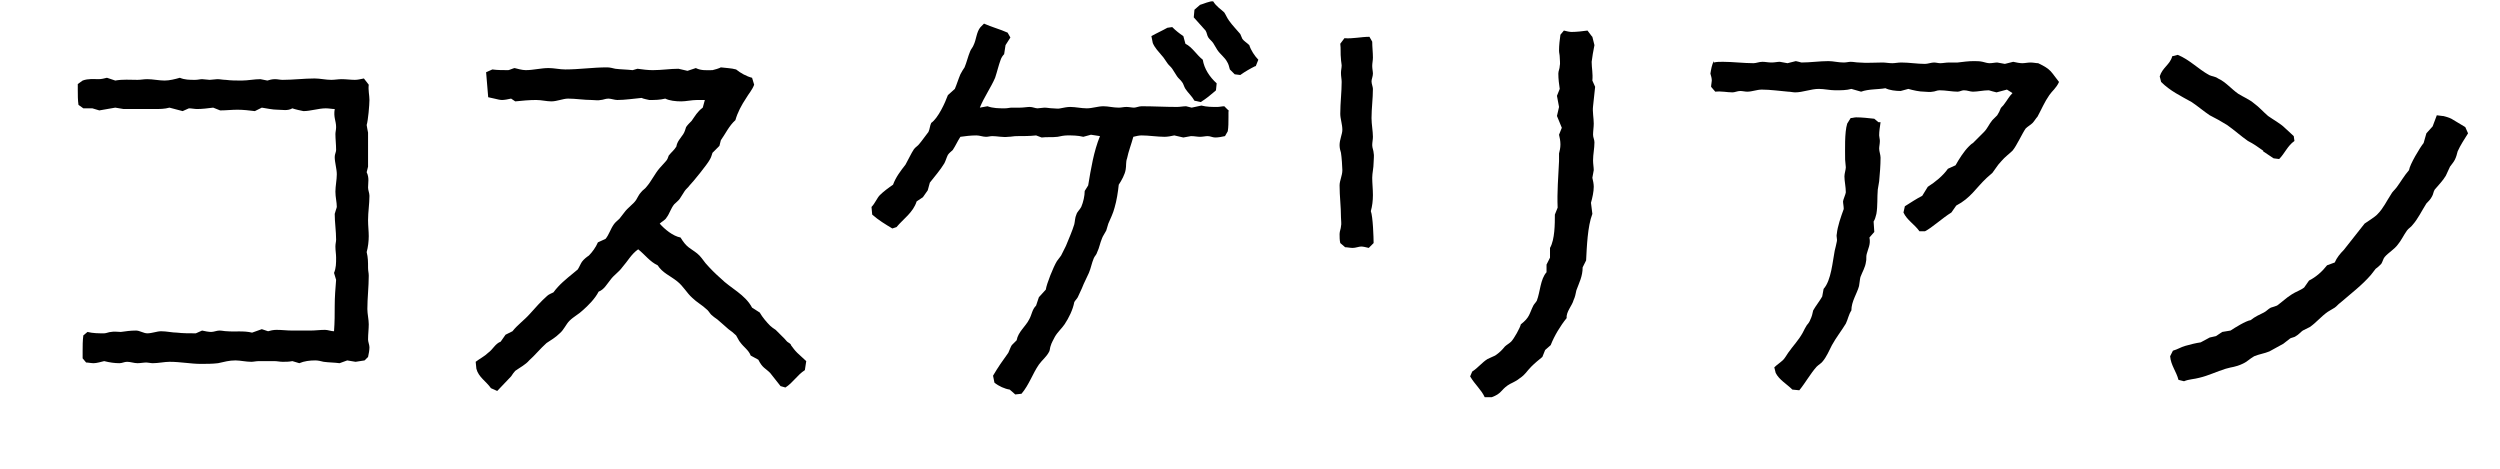 <svg xmlns="http://www.w3.org/2000/svg" xmlns:xlink="http://www.w3.org/1999/xlink" version="1.1" id="レイヤー_1" x="0px" y="0px" viewBox="0 0 360 67.5" style="enable-background:new 0 0 360 67.5;" xml:space="preserve"><script xmlns=""/>
<style type="text/css">
	.st0{enable-background:new    ;}
</style>
<title>アセット 1</title>
<g id="レイヤー_2_1_">
	<g id="レイヤー_1-2">
		<g class="st0">
			<path d="M53.1,12.2c-0.1,0.8,0.1,1.5,0.1,2.2s-0.2,3-0.4,3.6c0,0.1,0.2,1.1,0.2,1.1V24l-0.2,0.8c0.4,0.8,0.2,1.5,0.2,2.2     c0,0.4,0.2,0.8,0.2,1.2c0,1.2-0.2,2.3-0.2,3.5c0,0.8,0.1,1.6,0.1,2.3c0,0.7-0.1,1.6-0.3,2.3c0.2,0.8,0.2,1.4,0.2,2.3     c0,0.4,0.1,0.7,0.1,1.1c0,1.6-0.2,3.2-0.2,4.8c0,0.7,0.2,1.5,0.2,2.2c0,0.7-0.1,1.4-0.1,2.2c0,0.3,0.2,0.8,0.2,1.1     c0,0.4-0.1,1-0.2,1.4l-0.5,0.5l-1.3,0.2L50,51.9l-1.1,0.4c-0.7-0.1-1.6-0.1-2.3-0.2c-0.4-0.1-0.8-0.2-1.2-0.2     c-0.8,0-1.6,0.1-2.3,0.4L42.1,52c-0.5,0.1-0.9,0.1-1.4,0.1c-0.4,0-0.8-0.1-1.2-0.1C38.8,52,38,52,37.3,52c-0.4,0-0.8,0.1-1.1,0.1     c-0.8,0-1.6-0.2-2.3-0.2c-0.9,0-1.6,0.2-2.5,0.4c-0.8,0.1-1.7,0.1-2.5,0.1c-1.4,0-2.9-0.3-4.5-0.3c-0.7,0-1.6,0.2-2.4,0.2     c-0.3,0-0.7-0.1-0.9-0.1c-0.4,0-0.9,0.1-1.3,0.1c-0.5,0-1-0.2-1.5-0.2c-0.4,0-0.7,0.2-1.1,0.2c-0.7,0-1.4-0.1-2.2-0.3     c-0.4,0.1-1.1,0.3-1.5,0.3s-0.8-0.1-1.1-0.1l-0.5-0.6v-1.1c0-0.7,0-1.4,0.1-2.2l0.6-0.5c0.8,0.2,1.6,0.2,2.4,0.2     c0.3,0,0.7-0.2,1-0.2c0.4-0.1,1,0,1.4,0c0.7-0.1,1.4-0.2,2.2-0.2c0.5,0,1.1,0.4,1.6,0.4c0.7,0,1.4-0.3,2-0.3     c0.8,0,1.6,0.2,2.3,0.2c0.8,0.1,1.8,0.1,2.7,0.1l0.9-0.4c0.4,0.1,1,0.2,1.3,0.2c0.4,0,0.8-0.2,1.2-0.2c0.4,0,0.7,0.1,1.1,0.1     c1.1,0.1,2.4-0.1,3.6,0.2l1.4-0.5l0.9,0.3c0.3-0.1,0.8-0.2,1.2-0.2c0.8,0,1.5,0.1,2.3,0.1h2.6c0.7,0,1.4-0.1,2.1-0.1     c0.4,0,0.9,0.2,1.3,0.2c0.1-1.3,0.1-2.5,0.1-3.7c0-1.2,0.1-2.5,0.2-3.7l-0.3-1c0.3-0.7,0.3-1.4,0.3-2.2c0-0.5-0.1-1-0.1-1.6     c0-0.4,0.1-0.7,0.1-1c0-1.2-0.2-2.5-0.2-3.7c0-0.1,0.3-0.9,0.3-1c0-0.7-0.2-1.4-0.2-2.2c0-0.8,0.2-1.7,0.2-2.5     c0-0.8-0.3-1.7-0.3-2.5c0-0.4,0.2-0.7,0.2-1c0-0.8-0.1-1.6-0.1-2.3c0-0.3,0.1-0.6,0.1-1c0-0.9-0.4-1.4-0.2-2.6     c-0.4,0-0.8-0.1-1.3-0.1c-1,0-2.2,0.4-3.2,0.4c-0.1,0-1.4-0.3-1.6-0.4c-0.7,0.4-1.4,0.2-2.1,0.2c-0.8,0-1.6-0.2-2.3-0.3L36.7,16     c-0.8-0.1-1.7-0.2-2.5-0.2c-0.8,0-1.7,0.1-2.5,0.1l-1-0.4c-0.8,0.1-1.6,0.2-2.3,0.2c-0.4,0-0.8-0.1-1.2-0.1l-0.9,0.4l-1.9-0.5     c-0.7,0.2-1.4,0.2-2.2,0.2h-4.4c-0.1,0-1.1-0.2-1.2-0.2l-2.3,0.4l-1-0.3h-1.3l-0.7-0.5c-0.1-0.7-0.1-1.4-0.1-2.2v-0.8l0.7-0.5     c0.8-0.3,1.6-0.2,2.3-0.2c0.4,0,0.8-0.1,1.2-0.2l1.2,0.4c1.1-0.2,2.1-0.1,3.2-0.1c0.5,0,0.9-0.1,1.4-0.1c0.8,0,1.7,0.2,2.5,0.2     c0.7,0,1.5-0.2,2.2-0.4c0.7,0.3,1.4,0.3,2.2,0.3c0.4,0,0.7-0.1,1-0.1s0.8,0.1,1.1,0.1s0.8-0.1,1.1-0.1c0.4,0,0.8,0.1,1.2,0.1     c0.8,0.1,1.5,0.1,2.3,0.1c0.9,0,1.8-0.2,2.7-0.2c0.1,0,0.9,0.2,1,0.2c0.3-0.1,0.7-0.2,1.1-0.2s0.7,0.1,1.1,0.1     c1.5,0,3.1-0.2,4.6-0.2c0.8,0,1.6,0.2,2.4,0.2c0.5,0,1-0.1,1.5-0.1c0.6,0,1.3,0.1,1.9,0.1c0.4,0,0.8-0.1,1.3-0.2L53.1,12.2z"/>
			<path d="M115.9,53.3c-1.1,0.7-1.7,1.8-2.8,2.5l-0.7-0.2c-0.5-0.6-1-1.3-1.5-1.9c-0.7-0.7-1.1-0.7-1.7-1.9l-1.1-0.6     c-0.3-0.8-1-1.2-1.5-1.9c-0.2-0.2-0.4-0.7-0.6-1c-0.3-0.3-0.8-0.7-1.1-0.9c-0.6-0.5-1.1-1-1.6-1.4c-0.3-0.2-0.7-0.5-0.9-0.7     c-0.2-0.2-0.4-0.6-0.7-0.8c-0.5-0.5-1.4-1-2-1.6c-0.8-0.7-1.3-1.7-2.2-2.4c-1-0.8-2.1-1.2-2.8-2.3c-1.1-0.5-1.8-1.5-2.8-2.3     c-1,0.7-1.5,1.7-2.3,2.6c-0.5,0.7-1.2,1.1-1.7,1.8c-0.5,0.6-0.9,1.4-1.7,1.7c-0.5,1-1.5,2-2.3,2.7c-0.5,0.5-1.3,0.9-1.9,1.5     c-0.5,0.5-0.8,1.3-1.4,1.8c-0.6,0.6-1.3,1-1.9,1.4c-0.9,0.8-1.7,1.8-2.5,2.5c-0.5,0.6-1.3,1-2,1.5c-0.2,0.2-0.4,0.5-0.6,0.8     l-2,2.1l-0.9-0.4c-0.7-1-1.8-1.6-2.1-2.8l-0.1-1c0.5-0.4,1.3-0.8,1.8-1.3c0.7-0.5,1-1.3,1.8-1.6l0.7-1l1-0.5     c0.7-0.9,1.7-1.6,2.5-2.5c0.8-0.9,1.6-1.8,2.5-2.6c0.2-0.2,0.7-0.4,0.9-0.5c0.8-1.1,1.8-1.9,2.9-2.8l0.6-0.5     c0.2-0.3,0.4-0.8,0.6-1.1c0.3-0.4,0.7-0.7,1-0.9c0.5-0.5,1-1.2,1.3-1.9l1.1-0.5c0.5-0.6,0.7-1.4,1.2-2.1c0.2-0.3,0.5-0.5,0.8-0.8     l0.7-0.9c0.5-0.7,1.3-1.2,1.7-1.8c0.2-0.3,0.4-0.8,0.7-1.1c0.2-0.3,0.6-0.5,0.8-0.8c0.7-0.8,1.2-1.9,1.9-2.7l0.9-1     c0.2-0.2,0.3-0.5,0.4-0.8c0.4-0.5,0.8-0.8,1.1-1.3c0.1-0.7,0.6-1.2,1-1.8c0.2-0.3,0.3-0.7,0.4-1c0.2-0.3,0.5-0.6,0.8-0.9     c0.5-0.7,0.8-1.3,1.6-1.9l0.3-1.1h-1.1c-0.8,0-1.6,0.2-2.3,0.2c-0.8,0-1.7-0.1-2.3-0.4c-0.8,0.2-1.5,0.2-2.3,0.2     c0,0-1-0.2-1.1-0.3c-1.1,0.1-2.4,0.3-3.5,0.3c-0.4,0-0.9-0.2-1.3-0.2c-0.4,0-0.8,0.2-1.1,0.2c-0.4,0.1-0.8,0-1.3,0     c-1.1,0-2.3-0.2-3.4-0.2c-0.7,0-1.6,0.4-2.4,0.4c-0.7,0-1.4-0.2-2.2-0.2c-1,0-2,0.1-3,0.2l-0.6-0.4c-0.4,0.1-1,0.2-1.3,0.2     s-0.7-0.1-1.1-0.2L70.3,14L70,10.4l0.9-0.4c0.7,0.1,1.5,0.1,2.3,0.1c0.1,0,0.8-0.3,0.9-0.3c0.4,0.1,1.1,0.3,1.6,0.3     c1.1,0,2.2-0.3,3.3-0.3c0.8,0,1.6,0.2,2.4,0.2c2,0,4-0.3,6-0.3c0.4,0,0.8,0.1,1.2,0.2c0.8,0.1,1.6,0.1,2.5,0.2l0.7-0.2     c0.7,0.1,1.5,0.2,2.2,0.2c1.3,0,2.5-0.2,3.7-0.2c0.1,0,1.2,0.3,1.3,0.3l1.2-0.4c0.8,0.4,1.6,0.3,2.4,0.3c0.1,0,1.1-0.3,1.2-0.4     c0.7,0.1,1.5,0.1,2.2,0.3c0.6,0.5,1.5,1,2.3,1.2l0.3,1c-0.3,0.8-0.8,1.3-1.2,2c-0.6,0.9-1.2,2-1.5,3.1c-0.9,0.8-1.4,1.9-2.1,2.9     l-0.2,0.8l-1,1c-0.1,0.3-0.2,0.7-0.4,1c-0.3,0.6-2.4,3.2-2.9,3.7c-0.2,0.3-0.5,0.5-0.7,0.8l-0.7,1.1c-0.2,0.3-0.5,0.5-0.8,0.8     c-0.5,0.6-0.7,1.4-1.1,1.9c-0.2,0.4-0.7,0.6-1,0.9c0.7,0.8,1.9,1.8,3,2c0.9,1.5,1.4,1.5,2.4,2.3c0.5,0.4,0.8,0.9,1.2,1.4     c0.7,0.8,1.4,1.5,2.2,2.2c1.4,1.4,3.5,2.3,4.5,4.2l1.1,0.7c0.4,0.7,1,1.4,1.5,1.9c0.2,0.2,0.5,0.4,0.8,0.6     c0.4,0.4,0.9,0.9,1.3,1.3c0.2,0.2,0.3,0.4,0.5,0.5c0.1,0.1,0.4,0.2,0.4,0.4c0.3,0.4,0.5,0.7,0.9,1.1l1.3,1.2L115.9,53.3z"/>
			<path d="M176.9,16.1v0.8c0,0.7,0,1.4-0.1,2l-0.4,0.7c-0.4,0.1-1,0.2-1.4,0.2c-0.4,0-0.7-0.2-1.1-0.2c-0.3,0-0.7,0.1-1.1,0.1     c-0.4,0-0.8-0.1-1.3-0.1c-0.1,0-1,0.2-1.1,0.2l-1.3-0.3c-0.4,0.1-1,0.2-1.4,0.2c-1,0-2.3-0.2-3.3-0.2c-0.4,0-0.8,0.1-1.2,0.2     c-0.3,1.1-0.7,2.1-0.9,3.1c-0.2,0.5-0.1,1.1-0.2,1.6c-0.1,0.7-0.6,1.6-1,2.2c-0.1,1-0.3,2.3-0.6,3.3c-0.2,0.8-0.6,1.6-0.9,2.3     c-0.1,0.3-0.2,0.7-0.3,1c-0.2,0.4-0.5,0.8-0.6,1.1c-0.3,0.7-0.4,1.4-0.7,2c-0.1,0.4-0.4,0.6-0.5,0.9c-0.3,0.7-0.4,1.4-0.7,2.1     c-0.3,0.7-0.7,1.4-1,2.2c-0.2,0.4-0.4,0.9-0.6,1.3c-0.1,0.2-0.4,0.5-0.5,0.7c-0.2,1.1-0.8,2.3-1.4,3.2c-0.4,0.6-1,1.1-1.4,1.8     c-0.2,0.4-0.5,0.9-0.6,1.3c-0.1,0.2-0.1,0.6-0.2,0.8c-0.4,0.8-1,1.2-1.5,1.9c-0.9,1.3-1.4,2.9-2.5,4.2l-0.9,0.1l-0.8-0.7     c-0.7-0.1-1.6-0.5-2.2-1l-0.2-1c0.7-1.2,1.4-2.2,2.2-3.3c0.2-0.4,0.3-0.8,0.5-1.1c0.2-0.2,0.5-0.5,0.7-0.7c0.2-1.2,1.3-2,1.8-3     c0.4-0.7,0.4-1.4,1-2l0.4-1.2l1-1.1c0.1-0.8,1.1-3.3,1.6-4.1c0.2-0.3,0.4-0.5,0.6-0.8l0.7-1.4c0.4-1,0.9-2.1,1.2-3.1     c0.1-0.4,0.1-1,0.3-1.4c0.1-0.4,0.5-0.7,0.7-1.1c0.3-0.7,0.5-1.6,0.5-2.3l0.5-0.8c0.4-2.4,0.8-4.9,1.7-7.1l-1.3-0.2l-1.1,0.3     c-0.8-0.2-1.6-0.2-2.3-0.2c-0.4,0-1,0.1-1.4,0.2c-0.8,0.1-1.6,0-2.3,0.1l-0.8-0.3c-0.9,0.1-1.8,0.1-2.8,0.1     c-0.4,0-0.8,0.1-1.2,0.1c-0.8,0.1-1.6-0.1-2.3-0.1c-0.3,0-0.6,0.1-0.9,0.1c-0.5,0-0.9-0.2-1.4-0.2c-0.8,0-1.6,0.1-2.3,0.2     c-0.4,0.6-0.7,1.3-1.1,1.9c-0.2,0.2-0.5,0.4-0.7,0.7c-0.2,0.4-0.3,0.8-0.5,1.2c-0.6,1-1.4,1.9-2.1,2.8l-0.3,1.1l-0.7,1l-0.9,0.6     c-0.5,1.6-1.9,2.5-2.9,3.7l-0.6,0.2c-1-0.6-2-1.2-2.9-2l-0.1-1.1c0.5-0.5,0.8-1.3,1.2-1.7c0.5-0.5,1.3-1.1,1.9-1.5     c0.4-1.1,1.1-2,1.8-2.9c0.4-0.7,0.8-1.6,1.2-2.2c0.2-0.3,0.6-0.5,0.8-0.8c0.2-0.2,1.2-1.6,1.3-1.7c0.2-0.4,0.2-0.9,0.4-1.3     c1-0.7,2-2.9,2.4-4l1-0.9c0.3-0.7,0.5-1.4,0.8-2.1c0.2-0.4,0.4-0.7,0.6-1c0.3-0.7,0.5-1.6,0.8-2.3c0.1-0.3,0.4-0.6,0.5-0.9     c0.4-0.8,0.4-1.9,1-2.6l0.5-0.5c1.1,0.5,2.3,0.8,3.4,1.3l0.4,0.7l-0.7,1.1l-0.2,1.3c-0.2,0.2-0.4,0.5-0.5,0.8     c-0.3,0.8-0.5,1.7-0.8,2.6c-0.6,1.4-1.6,2.8-2.2,4.3l1.1-0.2c0.8,0.3,1.7,0.3,2.5,0.3c0.4,0,0.7-0.1,1-0.1h1.2     c0.5,0,1-0.1,1.4-0.1c0.4,0,0.8,0.2,1.1,0.2l1-0.1c0.4,0,0.8,0.1,1.2,0.1c0.4,0,0.8,0.1,1.1,0c0.5-0.1,1-0.2,1.4-0.2     c0.8,0,1.6,0.2,2.4,0.2c0.8,0,1.6-0.3,2.4-0.3c0.7,0,1.4,0.2,2.2,0.2c0.4,0,0.7-0.1,1.1-0.1c0.4,0,0.8,0.1,1.1,0.1     s0.7-0.2,1.1-0.2c1.7,0,3.4,0.1,5.1,0.1c0.4,0,0.9-0.1,1.3-0.1l0.8,0.2l1.4-0.3c0.8,0.2,1.5,0.2,2.3,0.2c0.3,0,0.7-0.1,1-0.1     l0.7,0.7H176.9z M175,13.1c-0.7,0.6-1.3,1.1-2.1,1.6l-0.9-0.2c-0.4-0.7-0.9-1.1-1.3-1.7c-0.2-0.3-0.3-0.8-0.5-1     c-0.2-0.3-0.5-0.5-0.7-0.8l-0.7-1.1c-0.2-0.3-0.5-0.5-0.7-0.8c-0.3-0.4-0.5-0.8-0.8-1.1c-0.5-0.6-1-1.1-1.3-1.8l-0.2-1     c0.7-0.4,1.6-0.8,2.3-1.2l0.7-0.1c0.5,0.5,1,0.9,1.6,1.3l0.3,1.1c1,0.5,1.6,1.6,2.5,2.3c0.2,1.3,1,2.5,2,3.4l-0.1,1L175,13.1z      M180.8,9.5c-0.8,0.4-1.5,0.8-2.2,1.3l-0.8-0.1l-0.7-0.7c-0.1-0.4-0.2-0.8-0.4-1.1c-0.3-0.6-1-1.1-1.4-1.7     c-0.2-0.3-0.4-0.7-0.6-1c-0.2-0.3-0.5-0.5-0.7-0.8c-0.2-0.3-0.2-0.7-0.4-1c-0.5-0.6-1.2-1.3-1.7-1.9l0.1-1.1l0.8-0.7     c0.4-0.1,1.5-0.6,1.9-0.5c0.5,0.8,1.1,1.1,1.6,1.6c0.2,0.3,0.4,0.8,0.7,1.2c0.5,0.7,1.1,1.3,1.6,1.9c0.1,0.2,0.2,0.5,0.3,0.7     c0.2,0.3,0.7,0.6,1,0.9c0.2,0.7,0.8,1.6,1.3,2.1l-0.4,1V9.5z"/>
			<path d="M197.6,6c0,0.8,0.1,1.5,0.1,2.3c0,0.4-0.1,0.8-0.1,1.2c0,0.4,0.1,0.8,0.1,1.1c0,0.4-0.2,0.8-0.2,1.1     c0,0.4,0.2,0.8,0.2,1.1c0,1.4-0.2,2.8-0.2,4.2c0,0.9,0.2,1.9,0.2,2.7c0,0.4-0.1,0.8-0.1,1.2c0,0.4,0.2,0.8,0.2,1.1     c0.1,0.4,0,0.9,0,1.4c0,0.8-0.2,1.5-0.2,2.2c0,0.8,0.1,1.6,0.1,2.5c0,0.8-0.1,1.6-0.3,2.3c0.3,0.8,0.4,3.8,0.4,4.6l-0.7,0.7     c-0.4-0.1-0.8-0.2-1.1-0.2s-0.8,0.2-1.2,0.2c-0.4,0-0.8-0.1-1.1-0.1L193,35c-0.1-0.4-0.1-0.9-0.1-1.3c0-0.4,0.2-0.8,0.2-1.1     c0.1-0.4,0-0.8,0-1.3c0-1.6-0.2-3-0.2-4.6c0-0.7,0.4-1.4,0.4-2.2c0-0.4-0.1-1.9-0.2-2.5c-0.1-0.3-0.2-0.7-0.2-1.1     c0-0.8,0.4-1.6,0.4-2.2c0-0.8-0.3-1.6-0.3-2.3c0-1.6,0.2-3.1,0.2-4.6c0-0.4-0.1-0.8-0.1-1.3c0-0.4,0.1-0.7,0.1-1.1     c0-0.2-0.1-0.6-0.1-0.9c-0.1-0.8,0-1.5-0.1-2.2l0.6-0.8c1.2,0.1,2.4-0.2,3.6-0.2L197.6,6L197.6,6z M229.3,5.3l0.3,1.2     c-0.1,0.4-0.4,2.2-0.4,2.4c0,0.9,0.2,1.7,0.1,2.7l0.4,0.9c-0.1,1-0.2,1.9-0.3,2.8c-0.1,0.8,0.1,1.7,0.1,2.5     c0,0.5-0.1,1.1-0.1,1.6c0,0.4,0.2,0.7,0.2,1.1c0,0.9-0.2,1.7-0.2,2.6c0,0.5,0.1,1,0.1,1.4c0,0.1-0.2,1-0.2,1.1     c0.1,0.4,0.2,0.9,0.2,1.3c0,0.7-0.2,1.6-0.4,2.3l0.2,1.6c-0.7,1.8-0.8,4.8-0.9,6.7l-0.5,1c0,1.3-0.5,2.2-0.9,3.3     c-0.1,0.5-0.2,1-0.4,1.4c-0.2,0.8-1.1,1.7-1,2.6c-0.9,1.1-1.8,2.6-2.3,3.9l-0.8,0.7l-0.4,1c-0.5,0.4-1.1,0.9-1.6,1.4     c-0.7,0.7-0.8,1.1-1.7,1.7c-0.6,0.5-1.3,0.7-1.7,1c-1,0.7-0.9,1.2-2.3,1.7h-1c-0.5-1.1-1.4-1.8-2.1-3l0.3-0.7     c0.8-0.5,1.4-1.3,2.2-1.8c0.4-0.2,0.7-0.3,1.1-0.5c0.6-0.4,1-0.8,1.4-1.3c0.2-0.2,0.7-0.5,0.9-0.7c0.4-0.4,1.3-2,1.4-2.5     c1.3-1,1.2-1.5,1.8-2.7c0.1-0.2,0.4-0.5,0.5-0.7c0.5-1.3,0.5-3.1,1.4-4.1v-1.1l0.5-1v-1.4c0.7-1.2,0.7-3.5,0.7-4.8l0.4-1     c-0.1-2.2,0.1-4.5,0.2-6.7v-1.1c0.1-0.4,0.2-0.8,0.2-1.3s-0.1-1-0.2-1.4l0.4-1l-0.7-1.7l0.3-1.3l-0.3-1.6l0.4-1     c-0.1-0.7-0.2-1.4-0.2-2.2c0-0.4,0.2-0.7,0.2-1.1c0.1-0.4,0-0.8,0-1.3c0-0.3-0.1-0.6-0.1-0.9c0-0.8,0.1-1.6,0.2-2.3l0.5-0.6     c0.4,0.1,0.8,0.2,1.1,0.2c0.7,0,1.6-0.1,2.3-0.2l0.6,0.8L229.3,5.3z"/>
			<path d="M246.8,9c0.4-0.1,0.8-0.1,1.3-0.1c1.4,0,3,0.2,4.4,0.2c0.4,0,0.8-0.2,1.3-0.2c0.4,0,0.8,0.1,1.3,0.1s0.8-0.1,1.2-0.1     c0.1,0,1,0.2,1.1,0.2l1.2-0.3c0.1,0,0.8,0.2,0.8,0.2c1.3,0,2.6-0.2,3.9-0.2c0.7,0,1.4,0.2,2.2,0.2c0.4,0,0.7-0.1,1-0.1     c0.4,0,0.8,0.1,1.2,0.1c1.1,0.1,2.2,0,3.4,0c0.4,0,0.9,0.1,1.4,0.1c0.4,0,0.8-0.1,1.3-0.1c1.1,0,2.3,0.2,3.4,0.2     c0.4,0,0.9-0.2,1.3-0.2c0.3,0,0.6,0.1,0.9,0.1c0.4,0,0.8-0.1,1.3-0.1h1.2c0.8-0.1,1.6-0.2,2.3-0.2c0.4,0,0.9,0,1.3,0.1     c0.4,0.1,0.7,0.2,1,0.2c0.4,0,0.8-0.1,1.1-0.1c0.1,0,1,0.2,1.1,0.2l1.2-0.3c0.4,0.1,1,0.2,1.3,0.2c0.4,0,0.8-0.1,1.2-0.1     c0.4,0,0.8,0.1,1.1,0.1c1.9,0.9,1.8,1.2,3,2.7c-0.4,0.9-1,1.3-1.4,1.9c-0.7,1-1.1,2-1.7,3.1c-0.2,0.2-0.5,0.7-0.7,0.9     c-0.3,0.3-0.7,0.5-1,0.8c-0.5,0.7-1.3,2.5-1.9,3.2c-0.4,0.4-1.1,0.9-1.6,1.5c-0.3,0.3-0.6,0.7-0.8,1l-0.5,0.7     c-0.2,0.2-0.6,0.5-0.8,0.7c-1.6,1.5-2.3,2.9-4.4,4l-0.7,1c-1.3,0.8-2.8,2.2-3.8,2.7h-0.8c-0.7-1-1.8-1.6-2.3-2.7l0.2-0.9     c0.8-0.5,1.7-1.1,2.5-1.5l0.8-1.3c1.1-0.7,2.2-1.6,2.9-2.6l1.1-0.5c0.5-0.9,1.2-2,1.9-2.7c0.2-0.2,0.4-0.4,0.6-0.5     c0.5-0.5,1.1-1.1,1.6-1.6c0.5-0.5,0.7-1.1,1.2-1.7c0.2-0.2,0.5-0.5,0.7-0.7c0.2-0.3,0.4-0.7,0.5-1c0.1-0.2,0.4-0.4,0.5-0.6     c0.4-0.5,0.7-1.1,1.2-1.6l-0.8-0.5l-1.5,0.4c-0.1,0-1.1-0.3-1.1-0.3c-0.8,0-1.6,0.2-2.3,0.2c-0.4,0-0.8-0.2-1.3-0.2     c-0.3,0-0.6,0.2-0.9,0.2c-0.8,0-1.7-0.2-2.6-0.2c-0.4,0-0.7,0.2-1,0.2c-0.4,0.1-0.8,0-1.2,0c-0.7,0-1.6-0.2-2.3-0.4     c-0.1,0-1,0.3-1.1,0.3c-0.7,0-1.6-0.1-2.2-0.4c-1.1,0.2-2.4,0.1-3.5,0.5l-1.4-0.4c-0.7,0.2-1.5,0.2-2.3,0.2     c-0.8,0-1.6-0.2-2.4-0.2c-1.1,0-2.3,0.5-3.4,0.5c-0.3,0-0.7-0.1-1-0.1c-1.2-0.1-2.6-0.3-3.8-0.3c-0.7,0-1.4,0.3-2.1,0.3     c-0.3,0-0.7-0.1-1-0.1c-0.4,0-0.8,0.2-1.1,0.2c-0.8,0-1.6-0.2-2.5-0.1l-0.6-0.7c0-0.3,0.1-0.7,0.1-0.9c0-0.3-0.1-0.7-0.2-1     c0.1-0.6,0.2-1.3,0.5-1.8L246.8,9z M270.8,17.6c-0.1,0.7-0.2,1.3-0.2,1.9c0,0.2,0.1,0.5,0.1,0.8c0,0.4-0.1,0.8-0.1,1.1     c0,0.4,0.2,0.9,0.2,1.3c0,1.1-0.1,2.3-0.2,3.4l-0.2,1.2c-0.1,1.1,0,2.4-0.2,3.5c-0.1,0.4-0.2,0.8-0.4,1.1l0.1,1.5l-0.7,0.8     c0.2,1-0.2,1.6-0.4,2.4c-0.1,0.3,0,0.8-0.1,1.1c-0.1,0.8-0.5,1.4-0.8,2.2c-0.1,0.4-0.1,0.8-0.2,1.3c-0.3,1.1-1.1,2.2-1.1,3.5     c-0.4,0.6-0.5,1.3-0.8,1.9c-0.6,1-1.4,2-2,3.1c-0.4,0.8-0.8,1.7-1.3,2.3c-0.2,0.3-0.6,0.5-0.9,0.8c-0.9,1-1.6,2.3-2.5,3.4l-1-0.1     c-0.8-0.8-1.9-1.4-2.4-2.4l-0.2-0.8c0.4-0.4,0.9-0.7,1.3-1.1c0.2-0.2,0.5-0.7,0.7-1c0.7-1,1.5-1.8,2.1-2.9     c0.2-0.4,0.4-0.8,0.6-1.1c0.2-0.2,0.4-0.5,0.5-0.8c0.2-0.4,0.3-0.8,0.4-1.3c0.4-0.7,0.9-1.3,1.3-2l0.2-1.1c1.1-1.2,1.3-4,1.6-5.5     c0.1-0.4,0.2-0.8,0.3-1.3c0.1-0.4-0.1-0.7,0-1.1c0.1-1.1,0.6-2.5,1-3.6c0-0.4-0.1-0.8-0.1-1.1c0-0.2,0.4-1.1,0.4-1.3     c0-0.8-0.2-1.6-0.2-2.3c0-0.4,0.2-1,0.2-1.3s-0.1-0.8-0.1-1.1c0-1.4-0.1-3.9,0.3-5.2l0.5-0.8c0.3,0,0.5-0.1,0.8-0.1     c0.8,0,1.7,0.1,2.6,0.2l0.6,0.5H270.8z"/>
			<path d="M330.4,20.3c-1,0.7-1.4,1.8-2.2,2.6l-0.8-0.1l-1.5-1v-0.1c-0.7-0.5-1.4-1-2.2-1.4c-1-0.7-2-1.6-3-2.3     c-0.8-0.5-1.7-1-2.5-1.4c-0.9-0.6-1.7-1.3-2.6-1.9c-1.6-0.9-3.1-1.6-4.4-2.9L311,11c0.4-1.3,1.5-1.7,1.8-2.9l0.8-0.2     c1.7,0.7,2.9,2,4.5,2.9c0.4,0.2,0.9,0.2,1.3,0.5c1.1,0.5,1.9,1.5,2.9,2.2c0.8,0.5,1.6,0.8,2.3,1.4c0.7,0.5,1.3,1.2,2,1.8     c0.7,0.5,1.8,1.1,2.4,1.7l1.3,1.2L330.4,20.3z M351.7,16.7h0.1c0.4,0.1,0.8,0.2,1.2,0.4c0.7,0.4,1.3,0.8,2,1.2l0.4,0.9     c-0.5,0.8-1.1,1.7-1.5,2.6c-0.1,0.4-0.2,0.8-0.4,1.2c-0.2,0.4-0.5,0.7-0.7,1c-0.2,0.4-0.4,0.9-0.6,1.3c-0.4,0.7-1.1,1.4-1.6,2     c-0.2,0.3-0.2,0.7-0.4,1c-0.2,0.4-0.5,0.7-0.8,1c-0.7,1.1-1.2,2.2-2,3.1c-0.2,0.3-0.6,0.5-0.8,0.8c-0.5,0.7-0.8,1.4-1.3,2     c-0.5,0.7-1.4,1.2-1.9,1.8c-0.2,0.2-0.3,0.7-0.5,1c-0.2,0.2-0.5,0.5-0.8,0.7l-0.7,0.9c-1.3,1.5-2.9,2.7-4.4,4     c-0.3,0.2-0.5,0.5-0.8,0.7c-0.3,0.2-0.7,0.4-1,0.6c-1,0.7-1.7,1.6-2.6,2.2l-1,0.5c-0.3,0.2-0.6,0.6-1,0.8     c-0.2,0.2-0.7,0.2-0.9,0.4c-0.3,0.2-0.6,0.5-0.9,0.7c-0.4,0.2-1.6,0.9-2,1.1c-0.7,0.3-1.5,0.4-2.2,0.7c-0.7,0.4-1,0.8-1.7,1.1     c-1.1,0.5-1.4,0.4-2.4,0.7c-1.3,0.4-2.5,1-3.8,1.3c-0.7,0.2-1.5,0.2-2.2,0.5l-0.8-0.2c-0.3-1.2-1.1-2.1-1.2-3.4l0.4-0.8     c0.7-0.2,1.1-0.5,1.8-0.7c0.7-0.2,1.5-0.4,2.2-0.5l1.3-0.7l0.9-0.2l0.9-0.6l1.2-0.2c0.6-0.4,2.2-1.4,2.9-1.5     c0.6-0.5,1.3-0.8,1.9-1.1c0.4-0.2,0.6-0.5,1-0.7c0.3-0.1,0.7-0.2,0.9-0.3c0.7-0.5,1.3-1.1,2.1-1.6c0.6-0.4,1.3-0.6,1.8-1l0.7-1     c1-0.5,1.9-1.3,2.6-2.2l1.1-0.4c0.3-0.7,0.8-1.3,1.3-1.8l3-3.8c0.1-0.1,1.6-1,1.9-1.4c0.8-0.8,1.3-1.9,1.9-2.8     c0.2-0.4,0.5-0.6,0.8-1c0.6-0.8,1.1-1.7,1.8-2.5c0.1-0.8,1.6-3.3,2.1-3.9l0.4-1.4l0.9-1l0.6-1.6L351.7,16.7z"/>
		</g>
	</g>
</g>
<script xmlns=""/></svg>